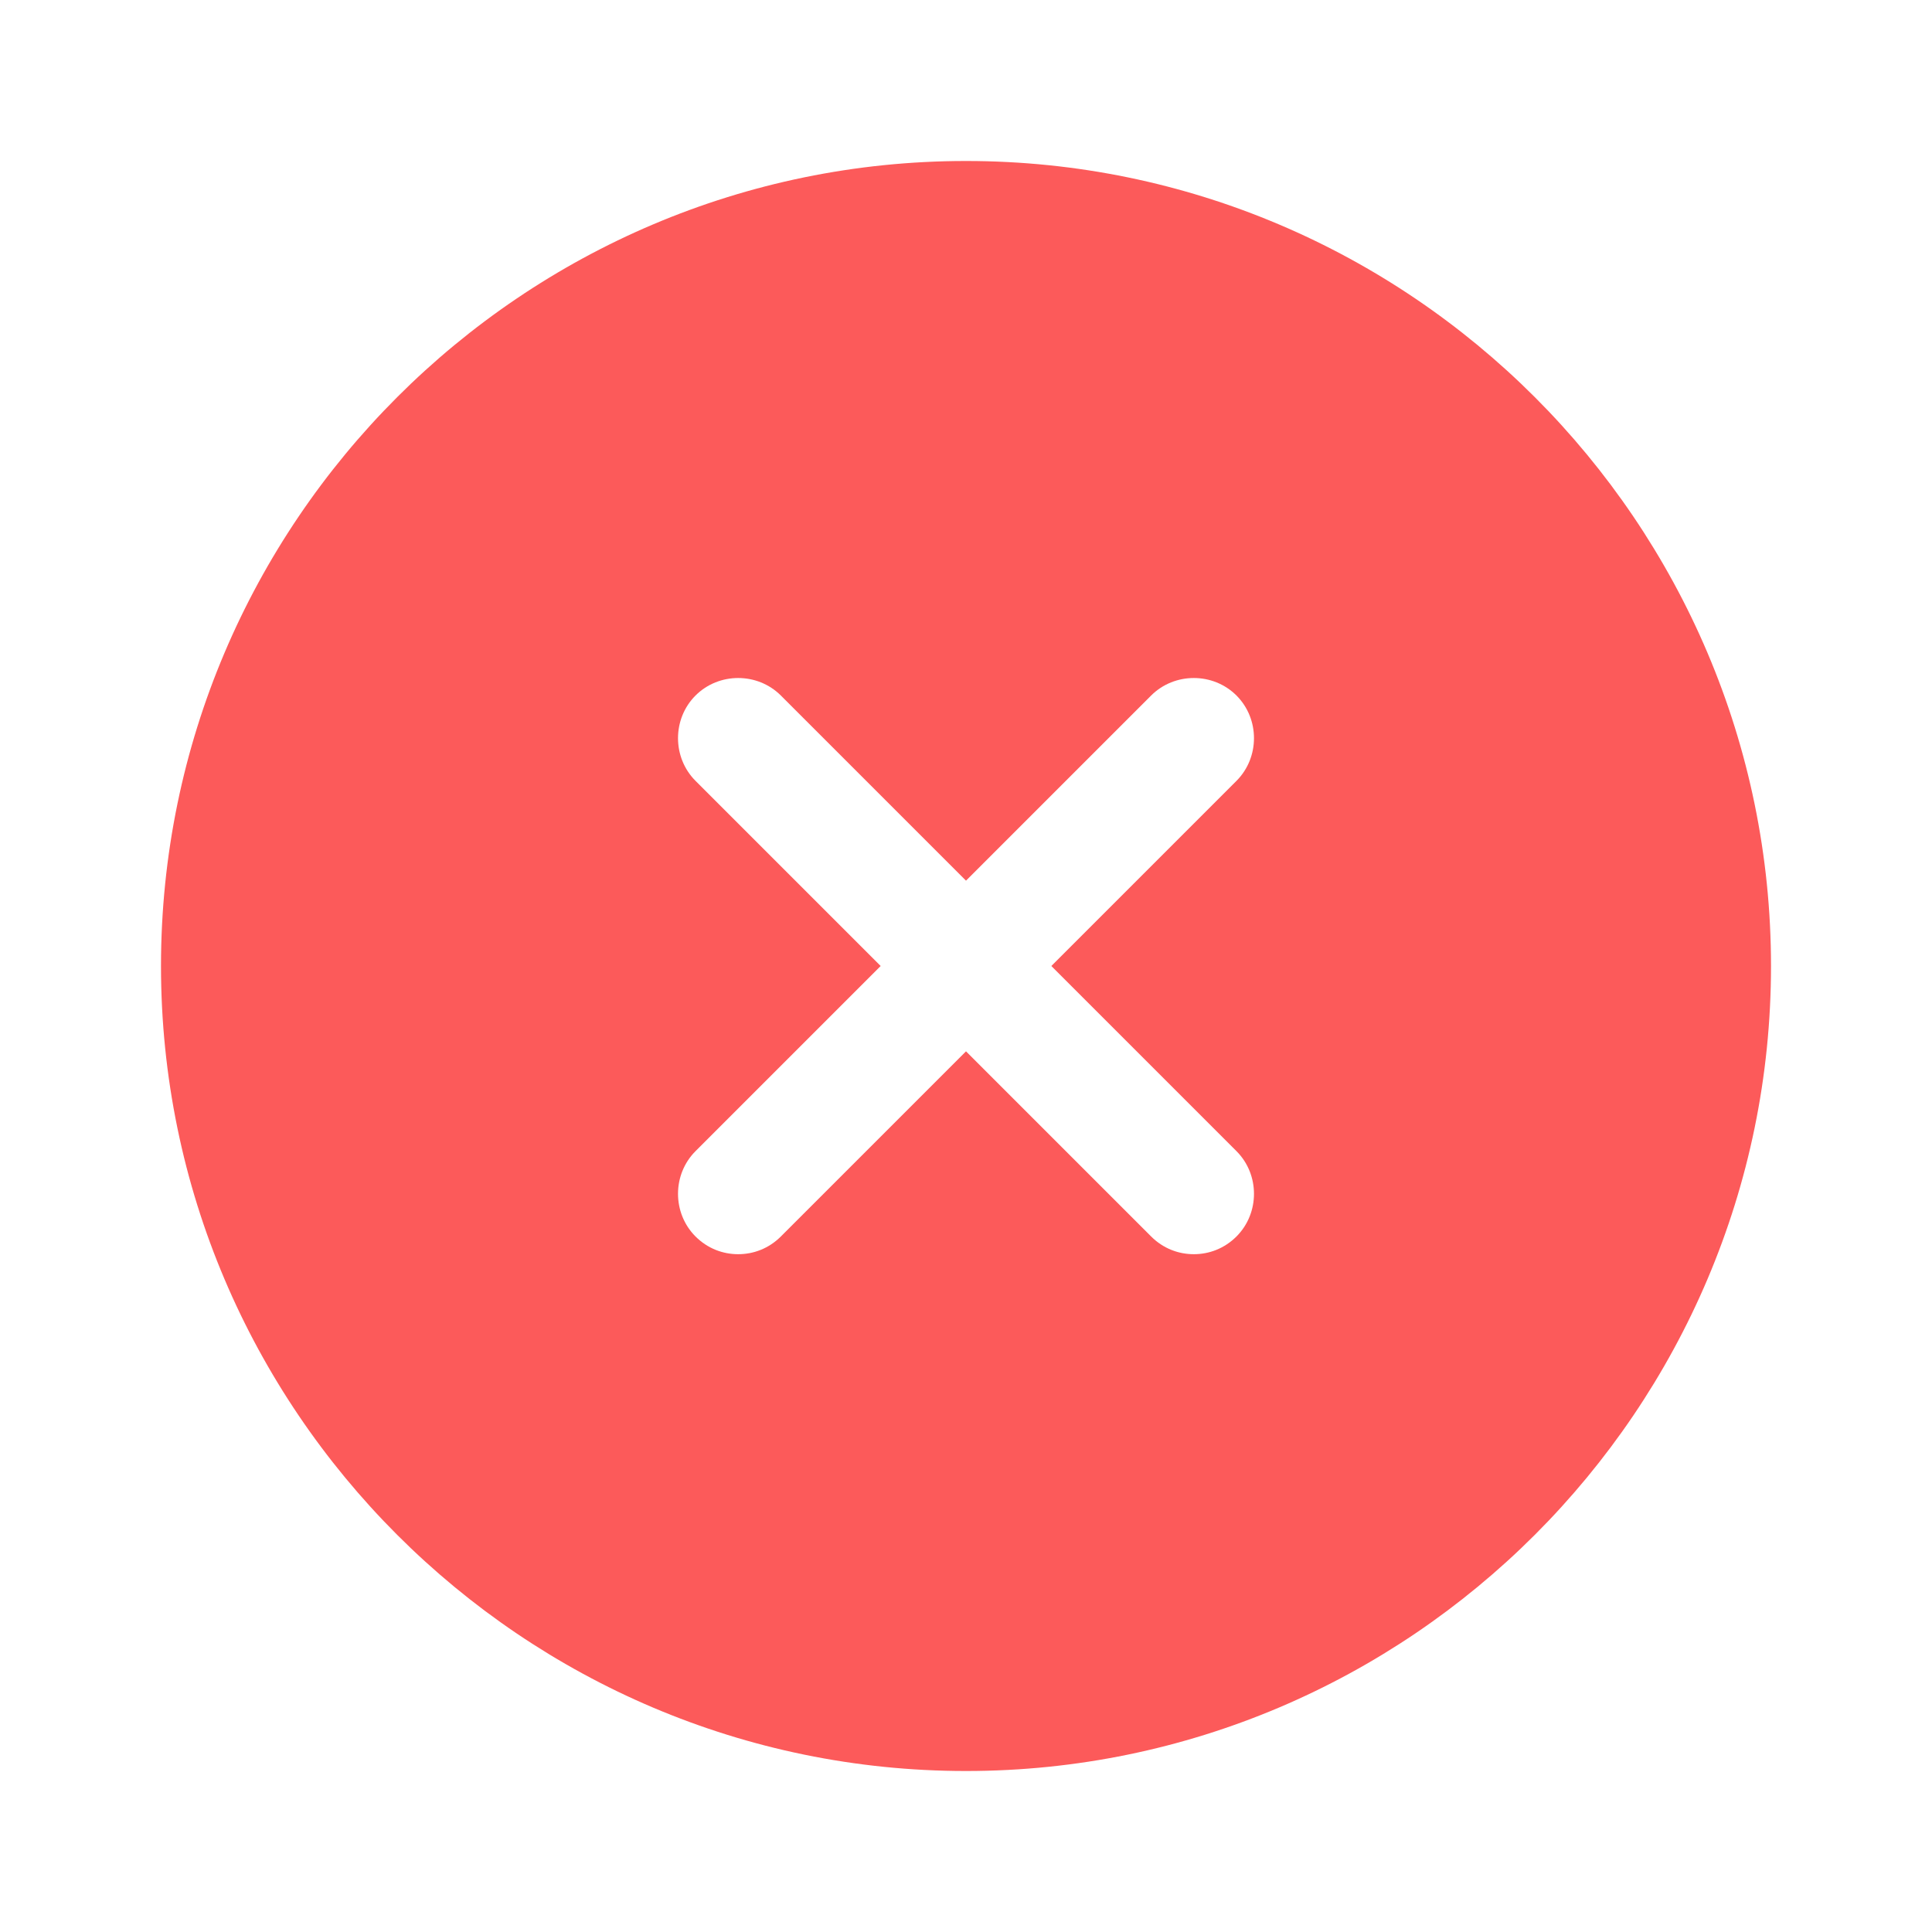 <svg width="100" height="100" viewBox="0 0 100 100" fill="none" xmlns="http://www.w3.org/2000/svg">
<path d="M50 8.333C27.042 8.333 8.333 27.042 8.333 50C8.333 72.958 27.042 91.667 50 91.667C72.958 91.667 91.667 72.958 91.667 50C91.667 27.042 72.958 8.333 50 8.333ZM64 59.583C65.208 60.792 65.208 62.792 64 64C63.375 64.625 62.583 64.917 61.792 64.917C61 64.917 60.208 64.625 59.583 64L50 54.417L40.417 64C39.792 64.625 39 64.917 38.208 64.917C37.417 64.917 36.625 64.625 36 64C34.792 62.792 34.792 60.792 36 59.583L45.583 50L36 40.417C34.792 39.208 34.792 37.208 36 36C37.208 34.792 39.208 34.792 40.417 36L50 45.583L59.583 36C60.792 34.792 62.792 34.792 64 36C65.208 37.208 65.208 39.208 64 40.417L54.417 50L64 59.583Z" fill="#FC5A5A"/>
</svg>
